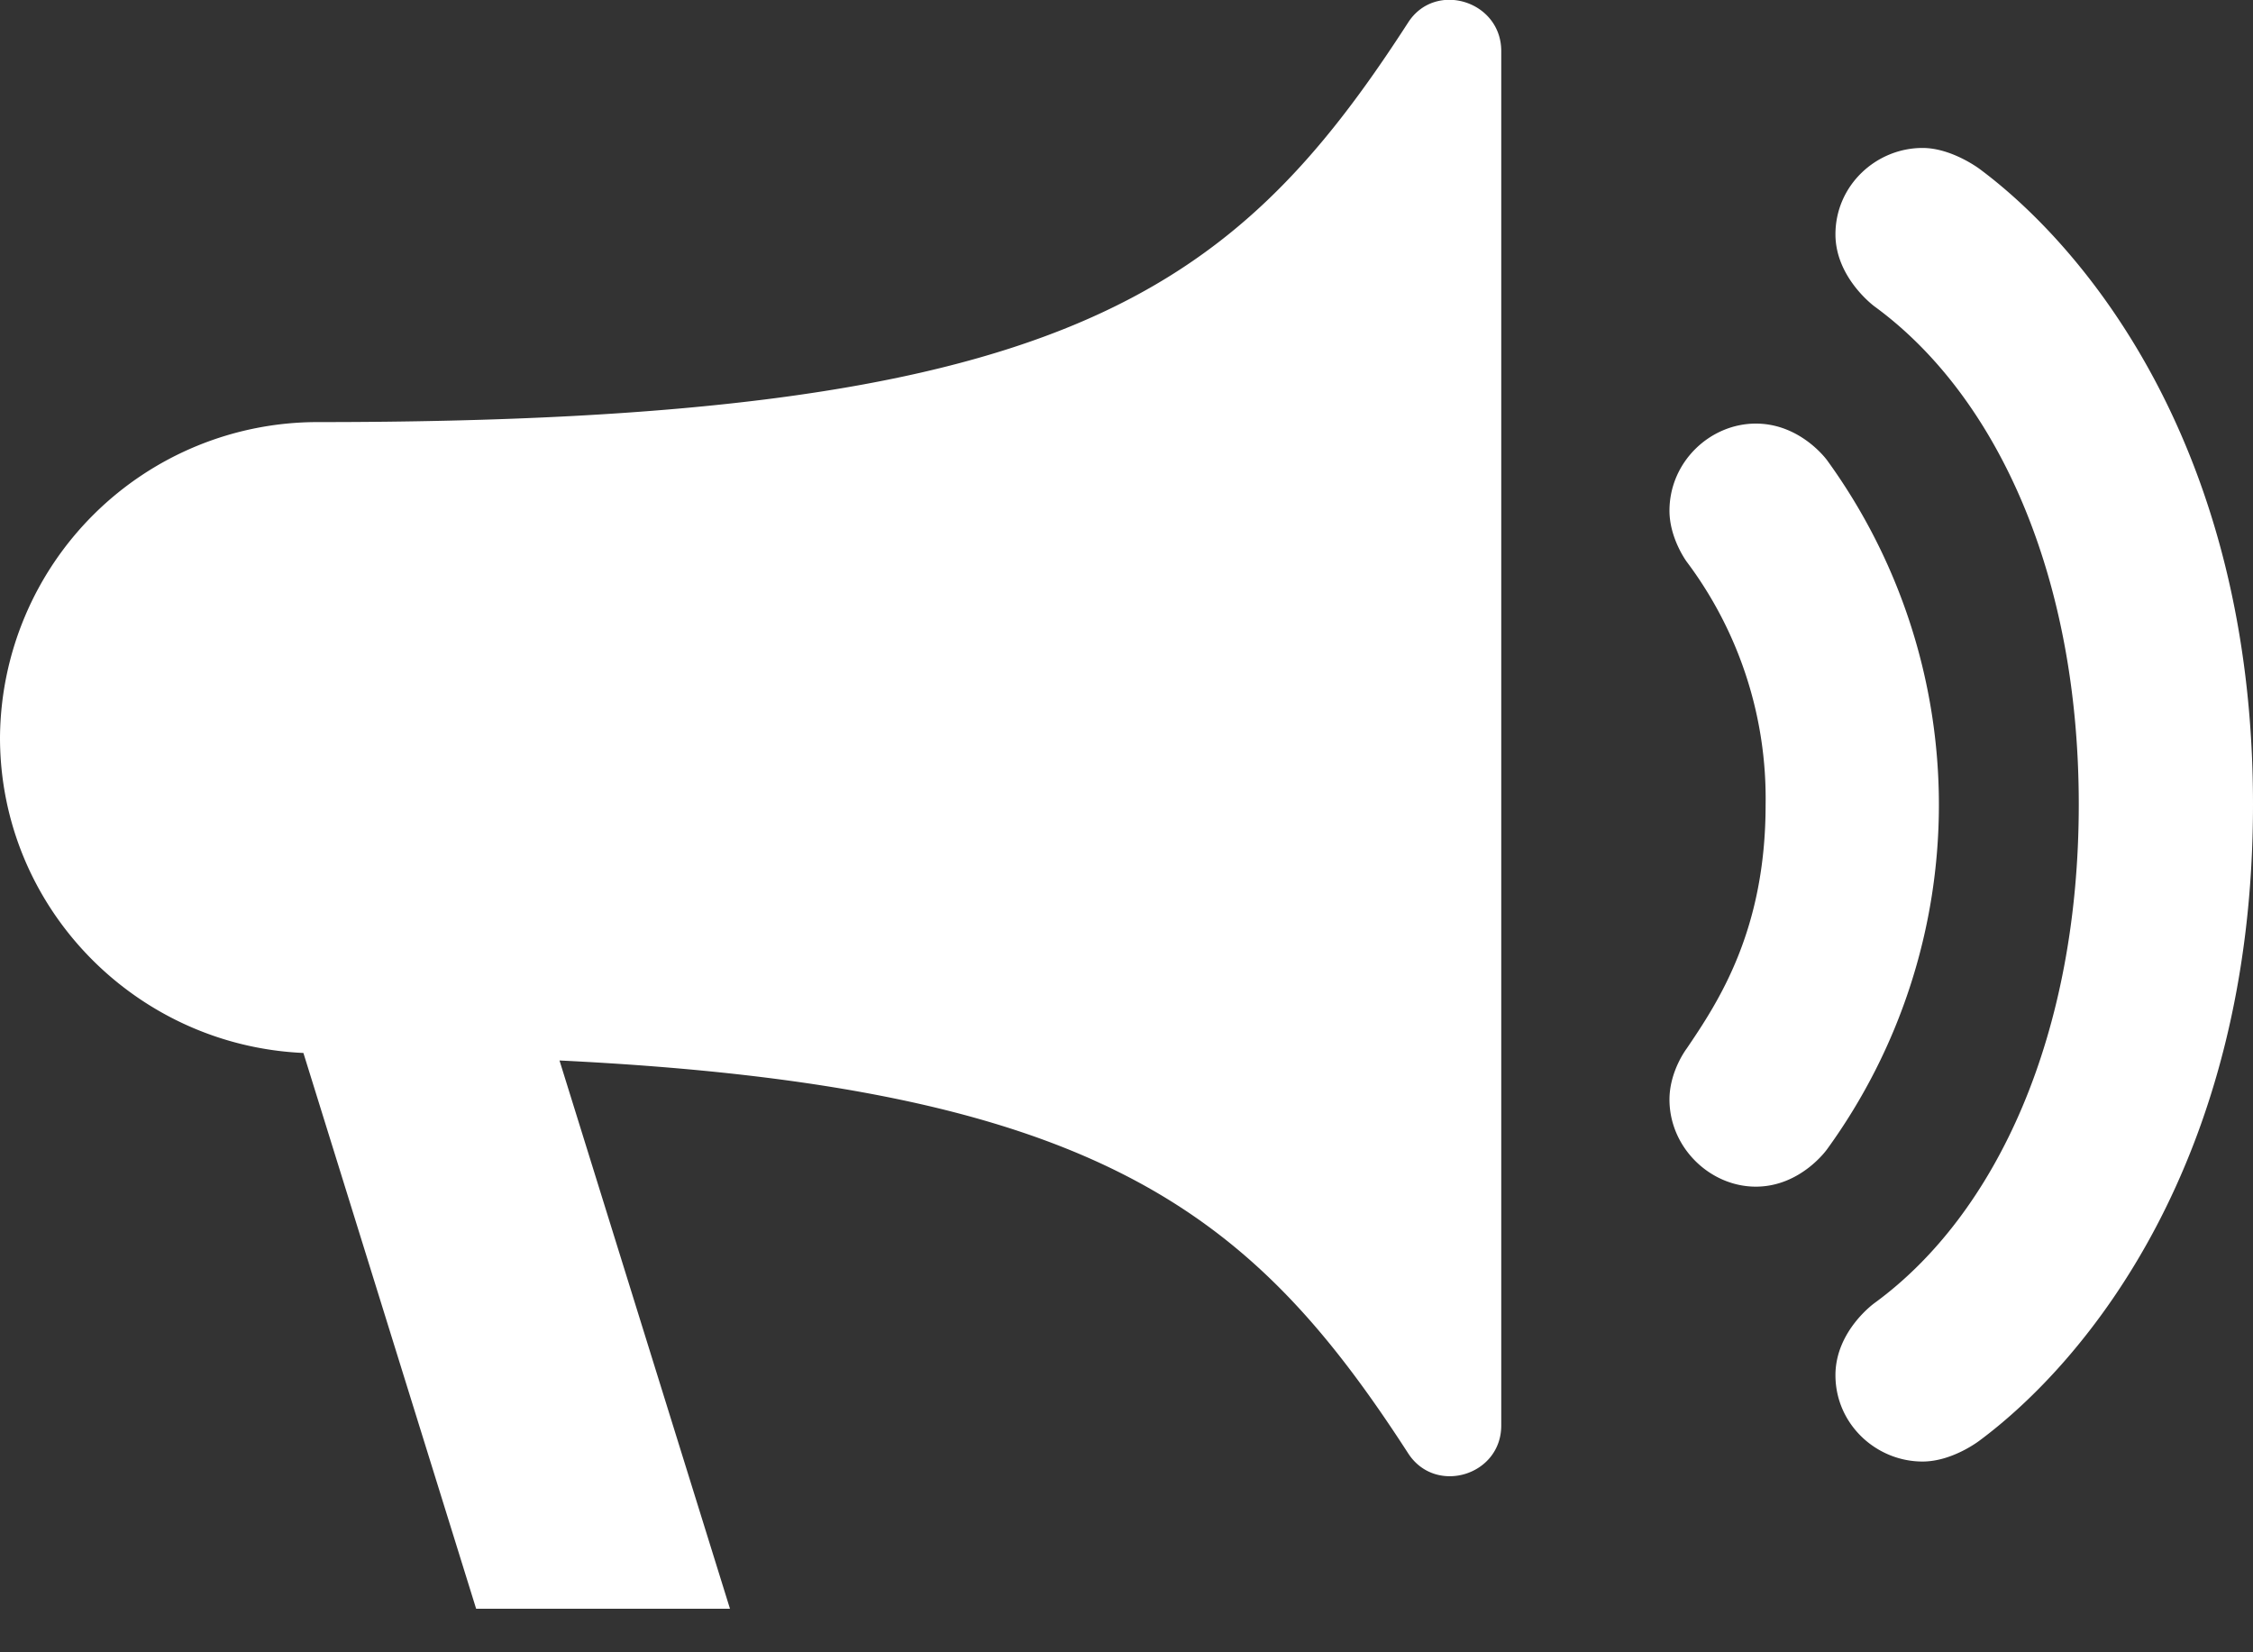 <svg xmlns="http://www.w3.org/2000/svg" xmlns:xlink="http://www.w3.org/1999/xlink" width="30" height="22" viewBox="0 0 30 22"><rect x="0" y="0" width="30" height="22" fill="#333333" stroke="none"/><defs><path id="2n0ba" d="M907.68 1080.71c0 3.06-1.09 5.45-2.72 6.64 0 0-.52.37-.52.96 0 .65.54 1.15 1.16 1.15.4 0 .76-.28.76-.28 1.4-1.04 3.64-3.7 3.64-8.47 0-4.76-2.24-7.42-3.64-8.46 0 0-.37-.28-.76-.28-.62 0-1.16.5-1.16 1.15 0 .58.52.96.52.96 1.63 1.19 2.72 3.58 2.72 6.63zm-3.35-4.58s-.35-.49-.95-.49c-.61 0-1.15.51-1.15 1.16 0 .37.23.68.23.68a5.25 5.25 0 0 1 1.05 3.24c0 1.67-.63 2.62-1.05 3.24 0 0-.23.3-.23.68 0 .64.54 1.16 1.15 1.16.6 0 .95-.5.95-.5a7.81 7.81 0 0 0 0-9.17zm-5.58-5.83c-2.35 3.64-4.67 5.32-14.51 5.32a4.23 4.23 0 0 0-4.24 4.2c0 2.26 1.8 4.1 4.04 4.2l2.3 7.4h3.38l-2.27-7.3c7.18.35 9.23 2.03 11.3 5.23.36.56 1.24.3 1.24-.37v-18.3c0-.67-.88-.94-1.24-.38z"/></defs><g><g transform="translate(-880 -1070)"><use fill="#fff" xlink:href="#2n0ba"/></g></g></svg>